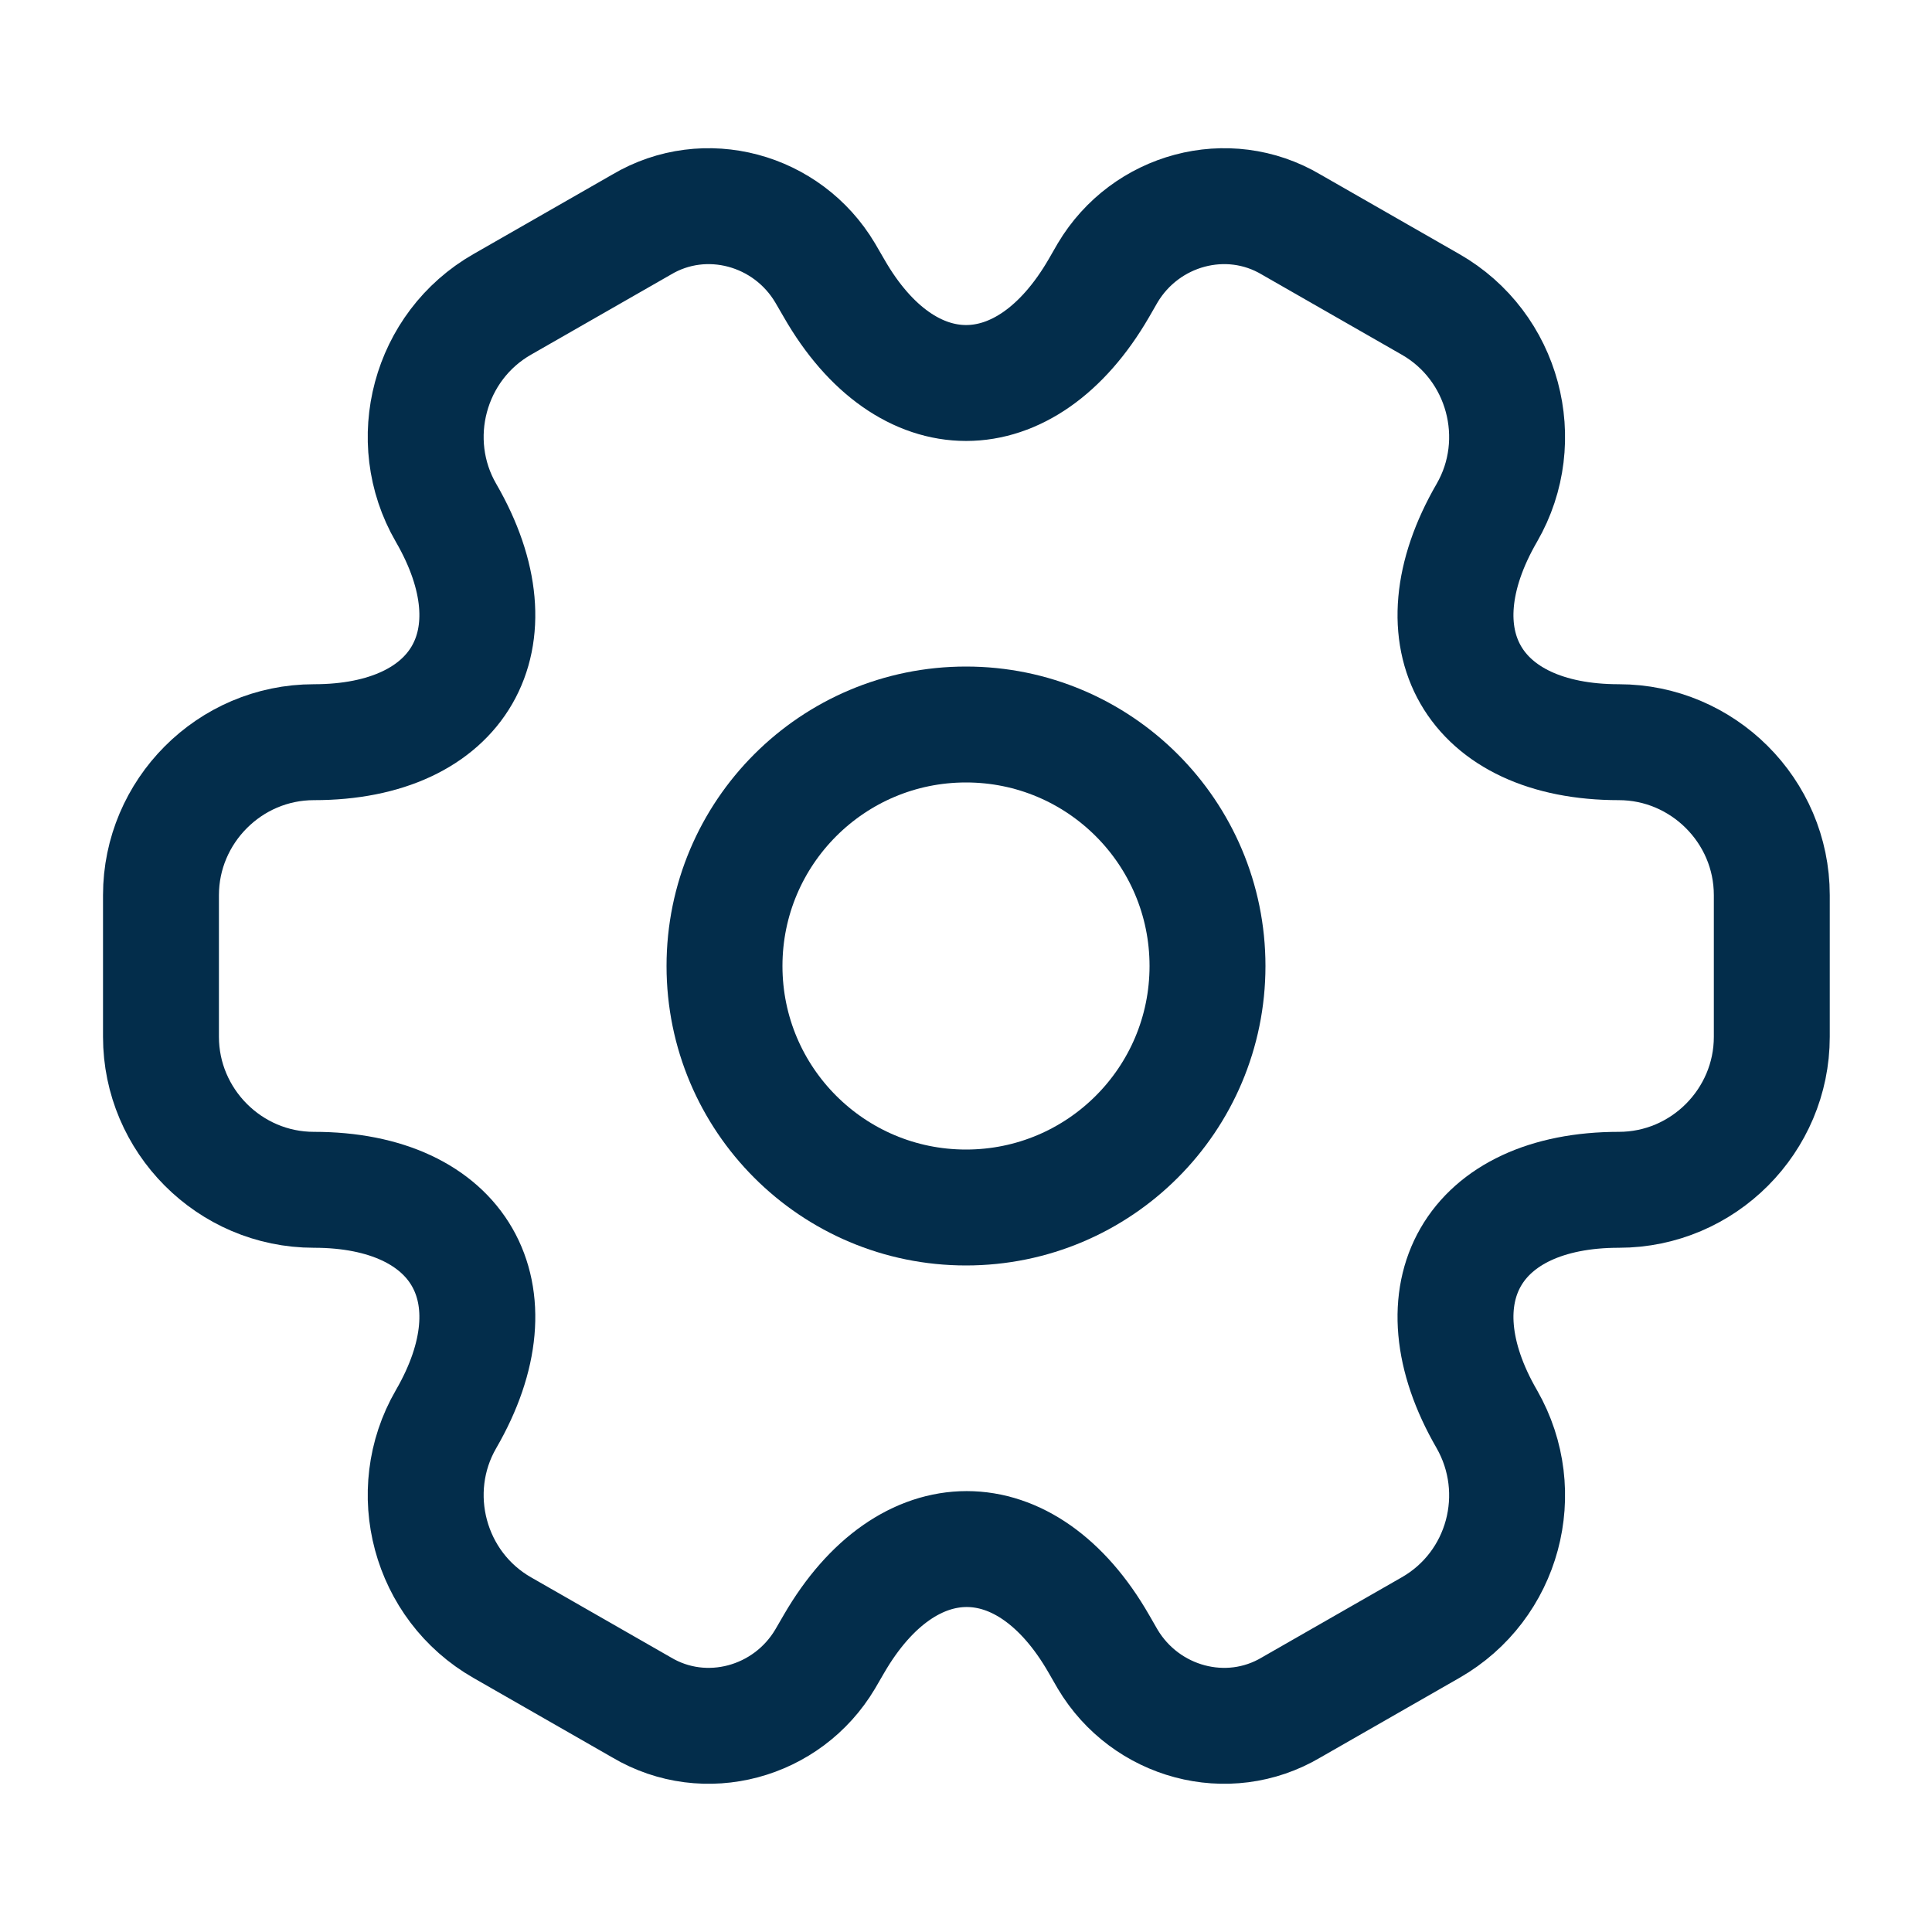 <svg width="25" height="25" viewBox="0 0 25 25" fill="none" xmlns="http://www.w3.org/2000/svg">
<path d="M12.5 15.625C14.226 15.625 15.625 14.226 15.625 12.5C15.625 10.774 14.226 9.375 12.5 9.375C10.774 9.375 9.375 10.774 9.375 12.5C9.375 14.226 10.774 15.625 12.5 15.625Z" stroke="#032D4B" stroke-width="1.5" stroke-miterlimit="10" stroke-linecap="round" stroke-linejoin="round"/>
<path d="M2.083 13.417V11.583C2.083 10.5 2.969 9.604 4.062 9.604C5.948 9.604 6.719 8.271 5.771 6.635C5.229 5.698 5.552 4.479 6.5 3.938L8.302 2.906C9.125 2.417 10.188 2.708 10.677 3.531L10.792 3.729C11.729 5.365 13.271 5.365 14.219 3.729L14.333 3.531C14.823 2.708 15.885 2.417 16.708 2.906L18.51 3.938C19.458 4.479 19.781 5.698 19.24 6.635C18.292 8.271 19.062 9.604 20.948 9.604C22.031 9.604 22.927 10.49 22.927 11.583V13.417C22.927 14.5 22.042 15.396 20.948 15.396C19.062 15.396 18.292 16.729 19.24 18.365C19.781 19.312 19.458 20.521 18.51 21.062L16.708 22.094C15.885 22.583 14.823 22.292 14.333 21.469L14.219 21.271C13.281 19.636 11.74 19.636 10.792 21.271L10.677 21.469C10.188 22.292 9.125 22.583 8.302 22.094L6.5 21.062C5.552 20.521 5.229 19.302 5.771 18.365C6.719 16.729 5.948 15.396 4.062 15.396C2.969 15.396 2.083 14.5 2.083 13.417Z" stroke="#032D4B" stroke-width="1.5" stroke-miterlimit="10" stroke-linecap="round" stroke-linejoin="round"/>
</svg>
